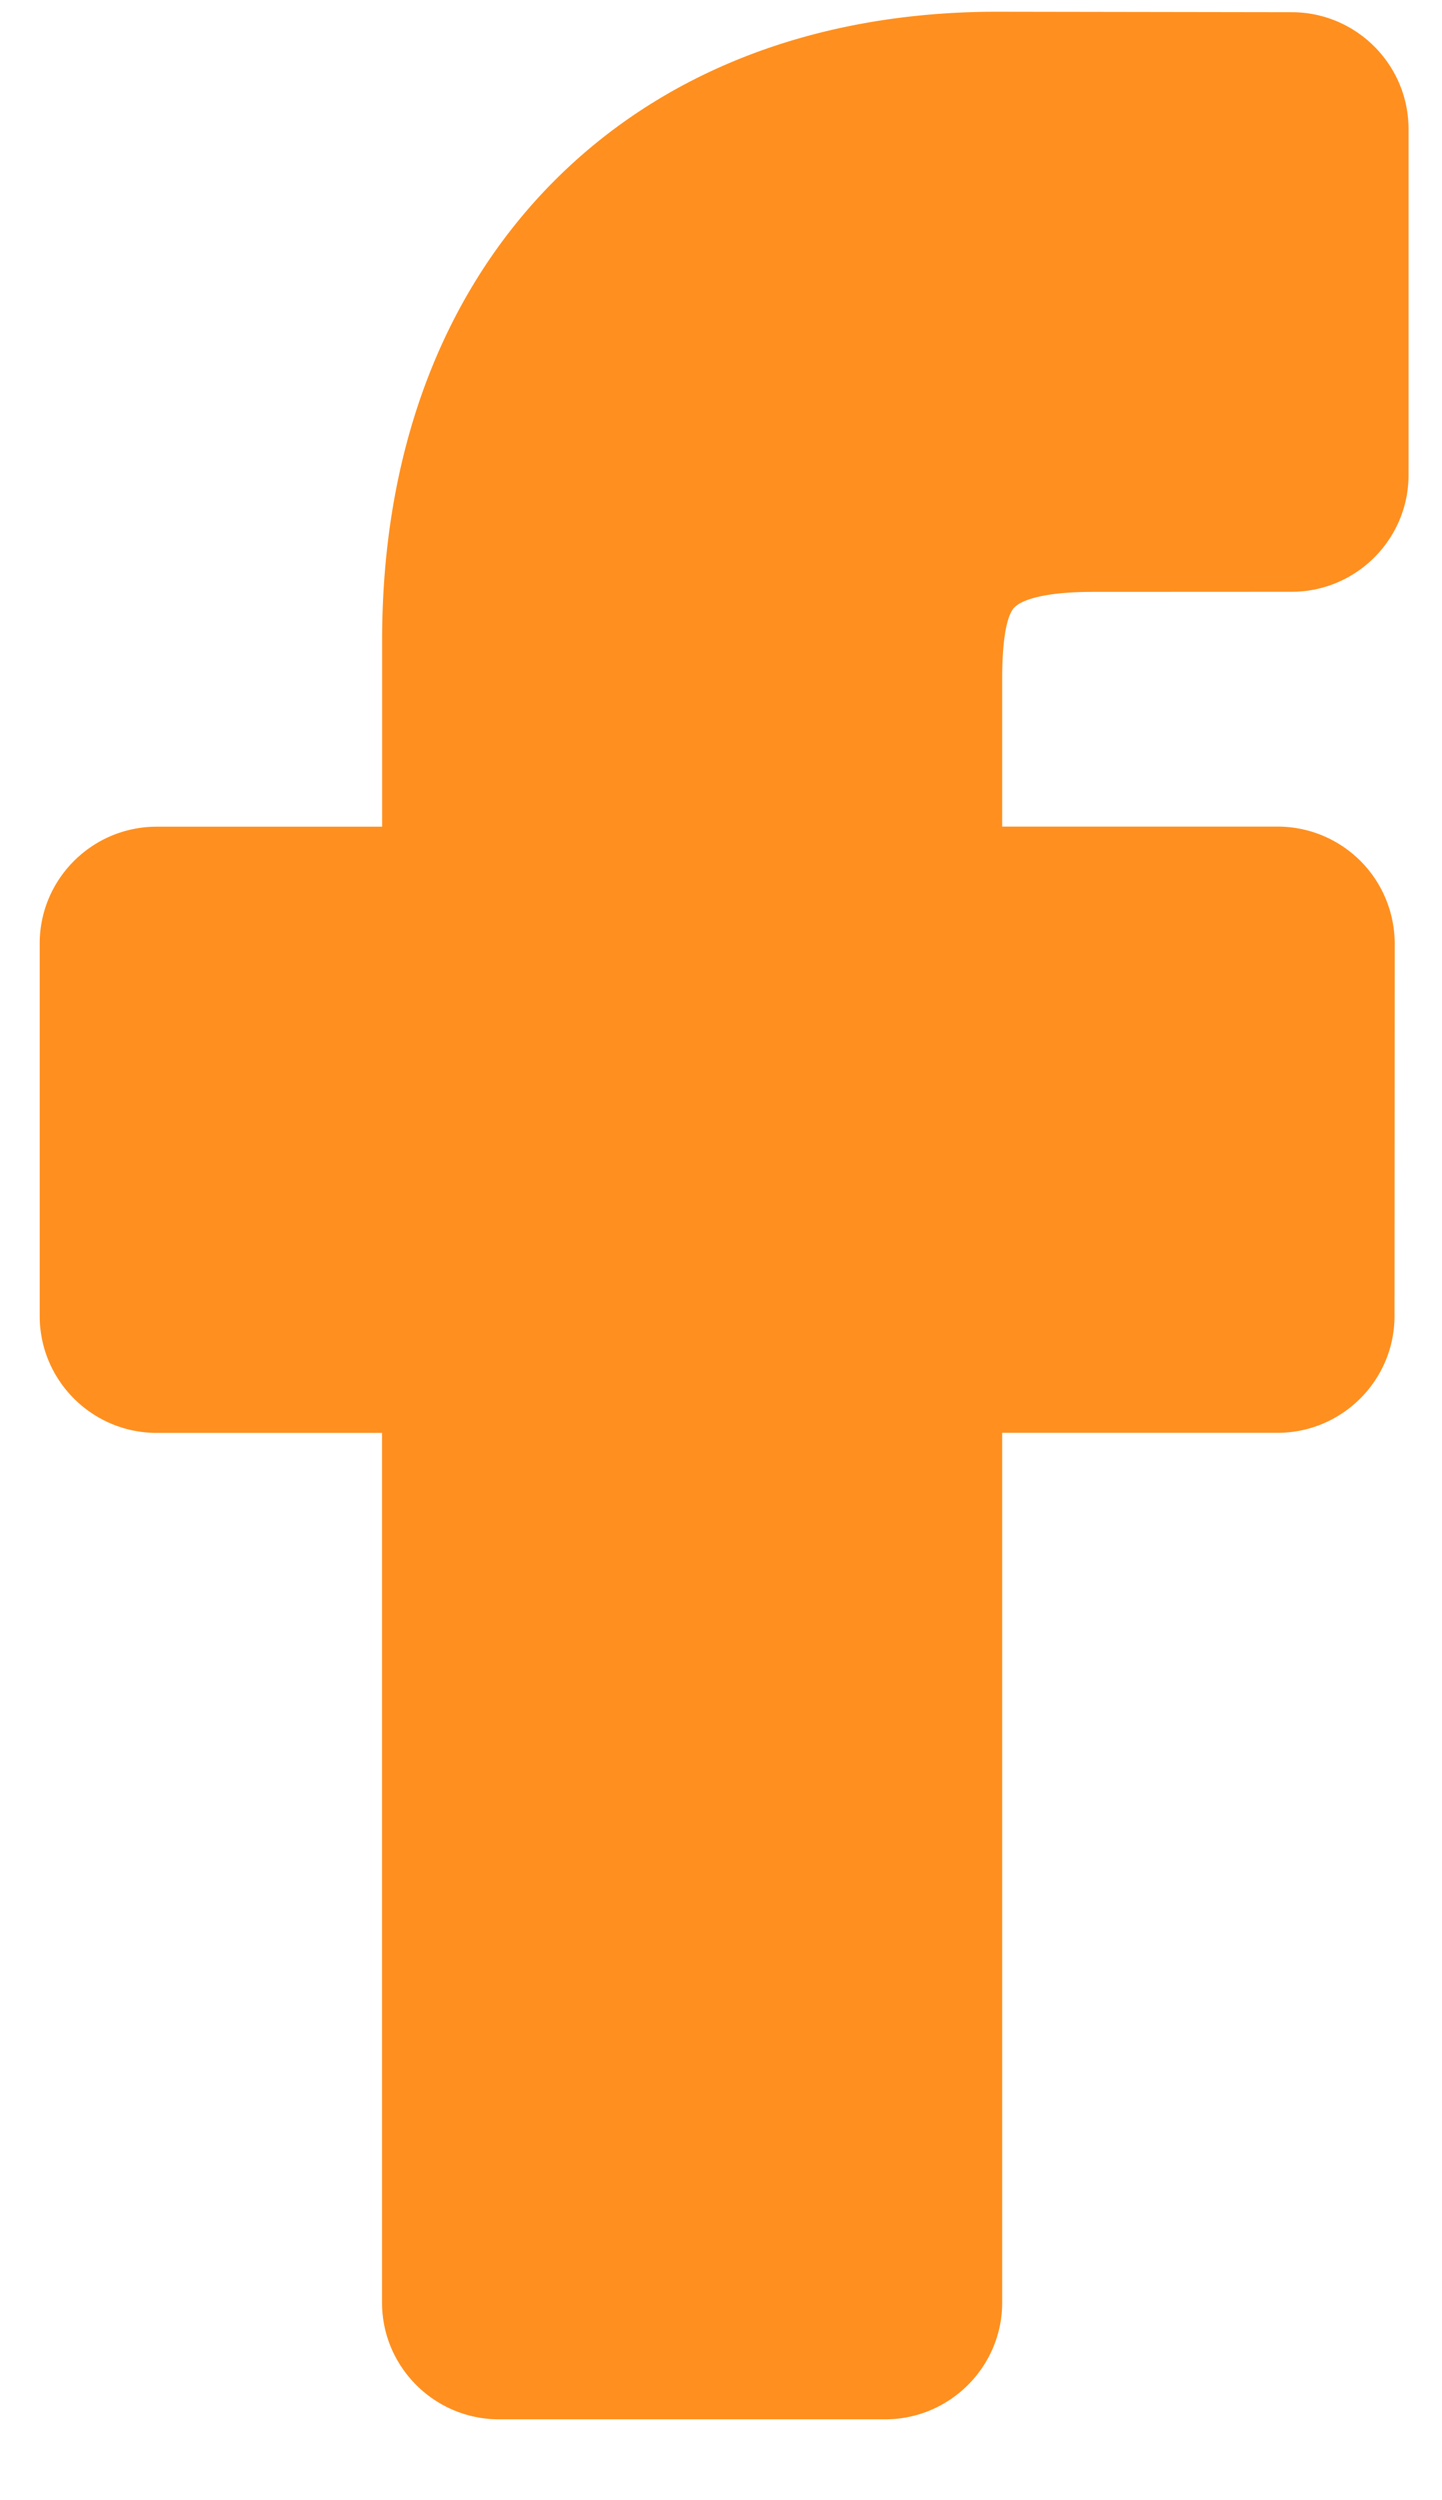 <svg width="15" height="26" viewBox="0 0 15 26" fill="none" xmlns="http://www.w3.org/2000/svg"><path d="M10.55 6.32c.034-.04.194-.165.823-.165l2.063-.001c.67 0 1.216-.545 1.216-1.214V1.342c0-.669-.544-1.214-1.214-1.215L10.374.122c-1.891 0-3.499.623-4.649 1.8-1.145 1.173-1.75 2.81-1.75 4.734v1.941H1.63c-.671 0-1.217.545-1.217 1.214v3.875c0 .67.546 1.215 1.217 1.215h2.344v9.044c0 .67.546 1.214 1.217 1.214h4.017c.67 0 1.217-.545 1.217-1.214V14.9h2.865c.67 0 1.216-.545 1.216-1.214l.002-3.875a1.218 1.218 0 00-1.228-1.215h-2.855V7.064c0-.5.067-.68.124-.745z" fill="#FF8F1E"/></svg>